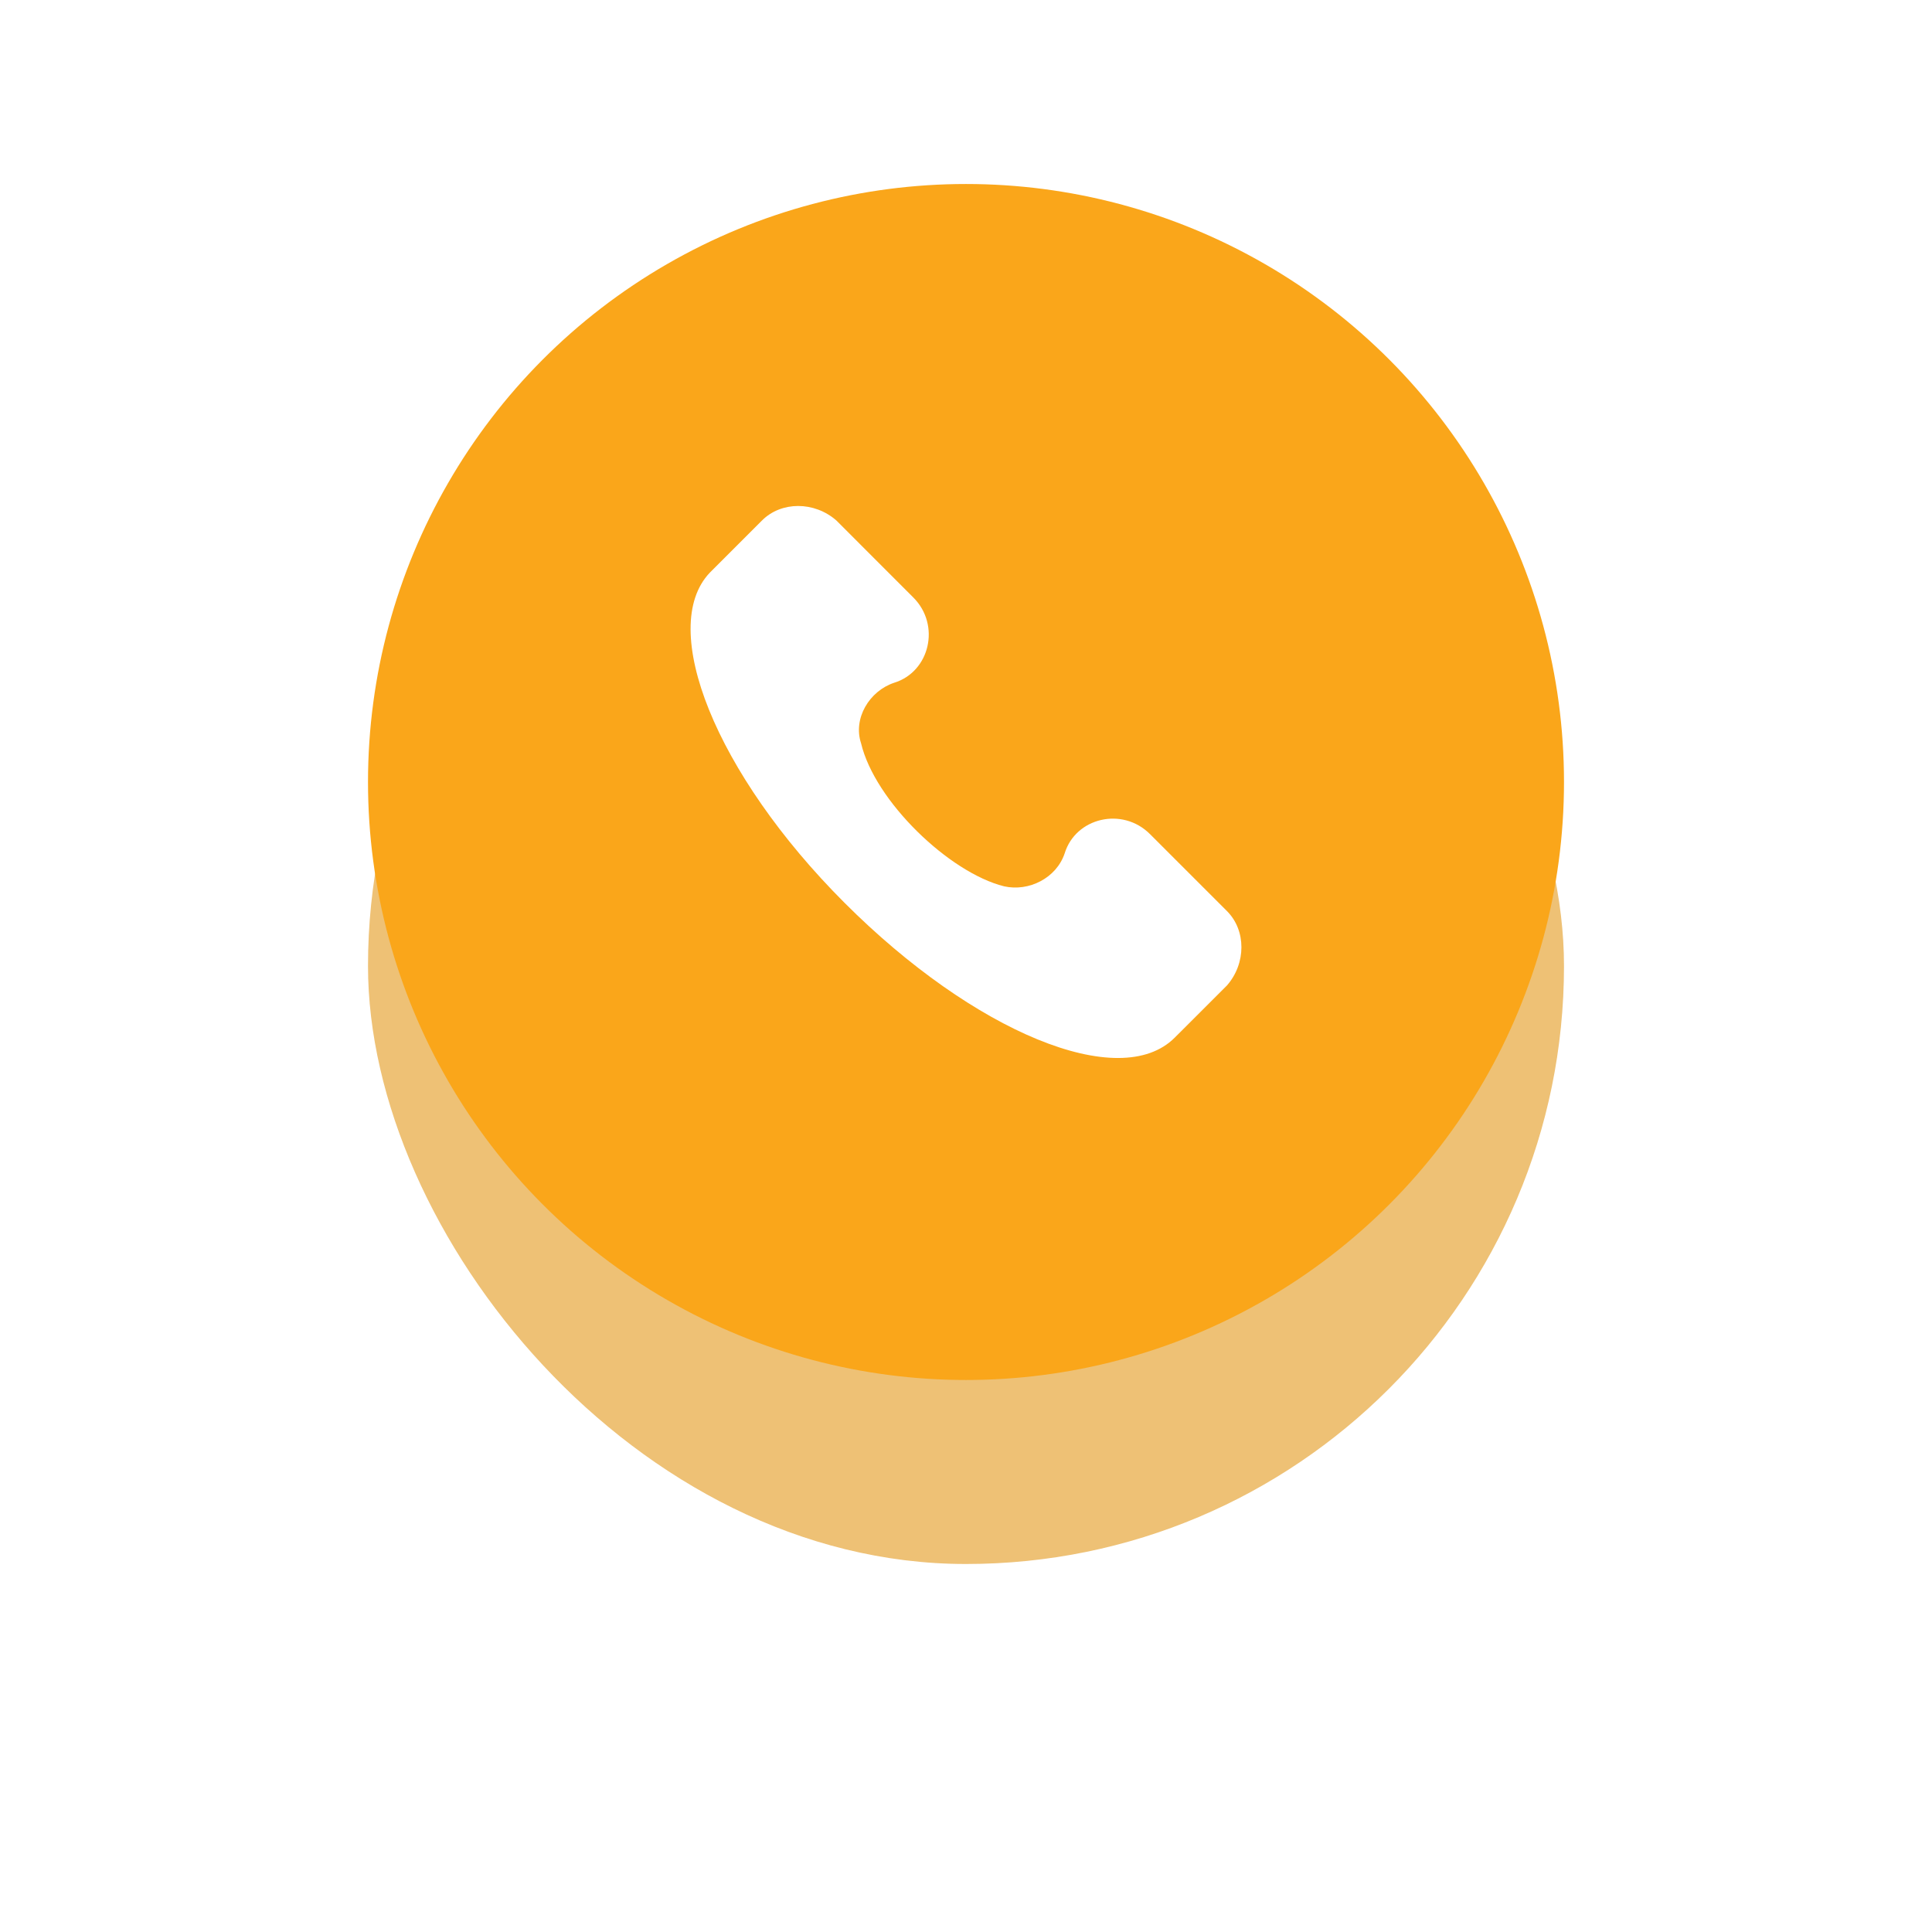 <svg width="42" height="42" viewBox="0 0 42 42" fill="none" xmlns="http://www.w3.org/2000/svg">
<g opacity="0.6" filter="url(#filter0_f)">
<rect x="8" y="8" width="26" height="26" rx="13" fill="#E29719"/>
</g>
<circle cx="21" cy="17" r="13" fill="#FAA61A"/>
<g clip-path="url(#clip0)">
<path d="M26.674 19.807L24.999 18.132C24.401 17.534 23.384 17.773 23.145 18.551C22.965 19.089 22.367 19.388 21.829 19.268C20.633 18.97 19.018 17.415 18.719 16.159C18.54 15.62 18.898 15.022 19.437 14.843C20.214 14.604 20.453 13.587 19.855 12.989L18.181 11.314C17.702 10.895 16.985 10.895 16.566 11.314L15.43 12.45C14.293 13.646 15.549 16.816 18.36 19.627C21.171 22.438 24.341 23.754 25.537 22.558L26.674 21.422C27.092 20.943 27.092 20.225 26.674 19.807Z" fill="white"/>
</g>
<defs>
<filter id="filter0_f" x="0" y="0" width="42" height="42" filterUnits="userSpaceOnUse" color-interpolation-filters="sRGB">
<feFlood flood-opacity="0" result="BackgroundImageFix"/>
<feBlend mode="normal" in="SourceGraphic" in2="BackgroundImageFix" result="shape"/>
<feGaussianBlur stdDeviation="4" result="effect1_foregroundBlur"/>
</filter>
<clipPath id="clip0">
<rect width="12" height="12" fill="white" transform="translate(15 11)"/>
</clipPath>
</defs>
</svg>
